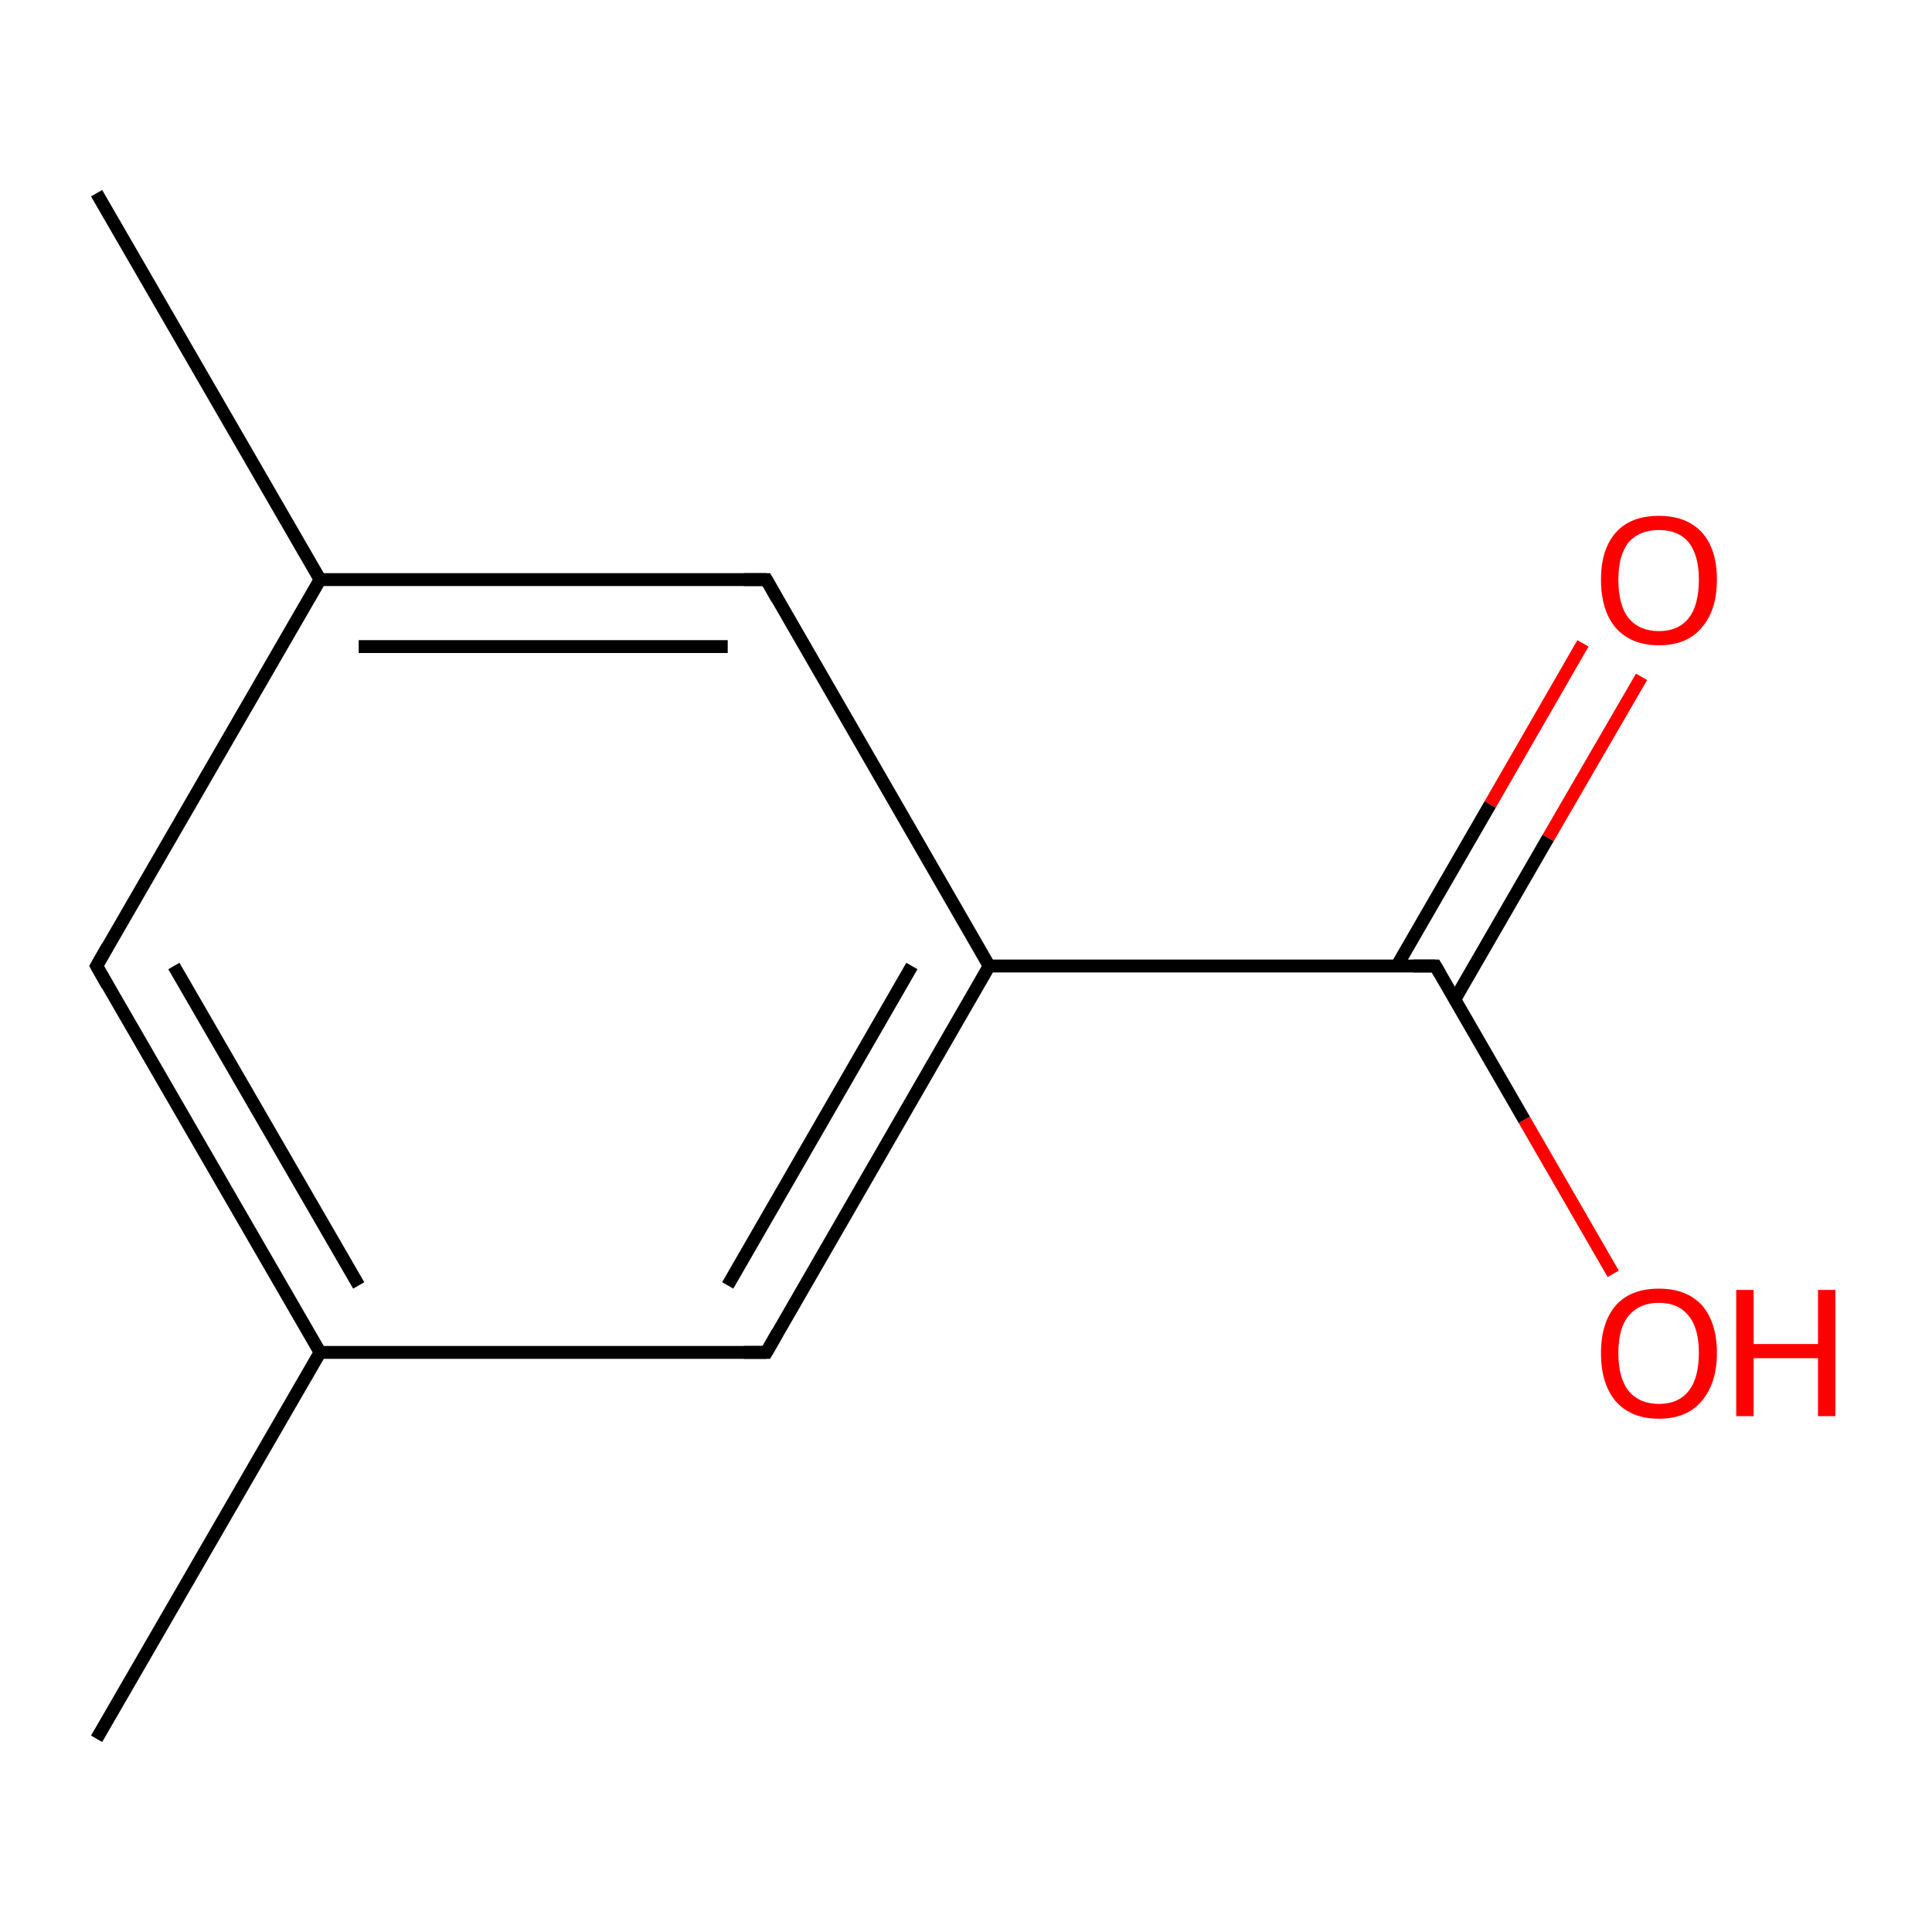 <?xml version='1.0' encoding='iso-8859-1'?>
<svg version='1.1' baseProfile='full'
              xmlns='http://www.w3.org/2000/svg'
                      xmlns:rdkit='http://www.rdkit.org/xml'
                      xmlns:xlink='http://www.w3.org/1999/xlink'
                  xml:space='preserve'
width='300px' height='300px' viewBox='0 0 300 300'>
<!-- END OF HEADER -->
<rect style='opacity:1.0;fill:#FFFFFF;stroke:none' width='300.0' height='300.0' x='0.0' y='0.0'> </rect>
<path class='bond-0 atom-0 atom-1' d='M 15.0,270.0 L 49.7,210.0' style='fill:none;fill-rule:evenodd;stroke:#000000;stroke-width:2.0px;stroke-linecap:butt;stroke-linejoin:miter;stroke-opacity:1' />
<path class='bond-1 atom-1 atom-2' d='M 49.7,210.0 L 15.0,150.0' style='fill:none;fill-rule:evenodd;stroke:#000000;stroke-width:2.0px;stroke-linecap:butt;stroke-linejoin:miter;stroke-opacity:1' />
<path class='bond-1 atom-1 atom-2' d='M 55.7,199.6 L 27.0,150.0' style='fill:none;fill-rule:evenodd;stroke:#000000;stroke-width:2.0px;stroke-linecap:butt;stroke-linejoin:miter;stroke-opacity:1' />
<path class='bond-2 atom-2 atom-3' d='M 15.0,150.0 L 49.7,90.0' style='fill:none;fill-rule:evenodd;stroke:#000000;stroke-width:2.0px;stroke-linecap:butt;stroke-linejoin:miter;stroke-opacity:1' />
<path class='bond-3 atom-3 atom-4' d='M 49.7,90.0 L 15.0,30.0' style='fill:none;fill-rule:evenodd;stroke:#000000;stroke-width:2.0px;stroke-linecap:butt;stroke-linejoin:miter;stroke-opacity:1' />
<path class='bond-4 atom-3 atom-5' d='M 49.7,90.0 L 119.0,90.0' style='fill:none;fill-rule:evenodd;stroke:#000000;stroke-width:2.0px;stroke-linecap:butt;stroke-linejoin:miter;stroke-opacity:1' />
<path class='bond-4 atom-3 atom-5' d='M 55.7,100.4 L 113.0,100.4' style='fill:none;fill-rule:evenodd;stroke:#000000;stroke-width:2.0px;stroke-linecap:butt;stroke-linejoin:miter;stroke-opacity:1' />
<path class='bond-5 atom-5 atom-6' d='M 119.0,90.0 L 153.6,150.0' style='fill:none;fill-rule:evenodd;stroke:#000000;stroke-width:2.0px;stroke-linecap:butt;stroke-linejoin:miter;stroke-opacity:1' />
<path class='bond-6 atom-6 atom-7' d='M 153.6,150.0 L 222.9,150.0' style='fill:none;fill-rule:evenodd;stroke:#000000;stroke-width:2.0px;stroke-linecap:butt;stroke-linejoin:miter;stroke-opacity:1' />
<path class='bond-7 atom-7 atom-8' d='M 225.9,155.2 L 240.4,130.1' style='fill:none;fill-rule:evenodd;stroke:#000000;stroke-width:2.0px;stroke-linecap:butt;stroke-linejoin:miter;stroke-opacity:1' />
<path class='bond-7 atom-7 atom-8' d='M 240.4,130.1 L 254.9,105.1' style='fill:none;fill-rule:evenodd;stroke:#FF0000;stroke-width:2.0px;stroke-linecap:butt;stroke-linejoin:miter;stroke-opacity:1' />
<path class='bond-7 atom-7 atom-8' d='M 216.9,150.0 L 231.4,124.9' style='fill:none;fill-rule:evenodd;stroke:#000000;stroke-width:2.0px;stroke-linecap:butt;stroke-linejoin:miter;stroke-opacity:1' />
<path class='bond-7 atom-7 atom-8' d='M 231.4,124.9 L 245.8,99.9' style='fill:none;fill-rule:evenodd;stroke:#FF0000;stroke-width:2.0px;stroke-linecap:butt;stroke-linejoin:miter;stroke-opacity:1' />
<path class='bond-8 atom-7 atom-9' d='M 222.9,150.0 L 236.7,173.9' style='fill:none;fill-rule:evenodd;stroke:#000000;stroke-width:2.0px;stroke-linecap:butt;stroke-linejoin:miter;stroke-opacity:1' />
<path class='bond-8 atom-7 atom-9' d='M 236.7,173.9 L 250.5,197.8' style='fill:none;fill-rule:evenodd;stroke:#FF0000;stroke-width:2.0px;stroke-linecap:butt;stroke-linejoin:miter;stroke-opacity:1' />
<path class='bond-9 atom-6 atom-10' d='M 153.6,150.0 L 119.0,210.0' style='fill:none;fill-rule:evenodd;stroke:#000000;stroke-width:2.0px;stroke-linecap:butt;stroke-linejoin:miter;stroke-opacity:1' />
<path class='bond-9 atom-6 atom-10' d='M 141.6,150.0 L 113.0,199.6' style='fill:none;fill-rule:evenodd;stroke:#000000;stroke-width:2.0px;stroke-linecap:butt;stroke-linejoin:miter;stroke-opacity:1' />
<path class='bond-10 atom-10 atom-1' d='M 119.0,210.0 L 49.7,210.0' style='fill:none;fill-rule:evenodd;stroke:#000000;stroke-width:2.0px;stroke-linecap:butt;stroke-linejoin:miter;stroke-opacity:1' />
<path d='M 16.7,153.0 L 15.0,150.0 L 16.7,147.0' style='fill:none;stroke:#000000;stroke-width:2.0px;stroke-linecap:butt;stroke-linejoin:miter;stroke-miterlimit:10;stroke-opacity:1;' />
<path d='M 115.5,90.0 L 119.0,90.0 L 120.7,93.0' style='fill:none;stroke:#000000;stroke-width:2.0px;stroke-linecap:butt;stroke-linejoin:miter;stroke-miterlimit:10;stroke-opacity:1;' />
<path d='M 219.5,150.0 L 222.9,150.0 L 223.6,151.2' style='fill:none;stroke:#000000;stroke-width:2.0px;stroke-linecap:butt;stroke-linejoin:miter;stroke-miterlimit:10;stroke-opacity:1;' />
<path d='M 120.7,207.0 L 119.0,210.0 L 115.5,210.0' style='fill:none;stroke:#000000;stroke-width:2.0px;stroke-linecap:butt;stroke-linejoin:miter;stroke-miterlimit:10;stroke-opacity:1;' />
<path class='atom-8' d='M 248.6 90.0
Q 248.6 85.3, 250.9 82.7
Q 253.2 80.1, 257.6 80.1
Q 261.9 80.1, 264.3 82.7
Q 266.6 85.3, 266.6 90.0
Q 266.6 94.8, 264.2 97.5
Q 261.9 100.2, 257.6 100.2
Q 253.3 100.2, 250.9 97.5
Q 248.6 94.8, 248.6 90.0
M 257.6 98.0
Q 260.6 98.0, 262.2 96.0
Q 263.8 94.0, 263.8 90.0
Q 263.8 86.2, 262.2 84.2
Q 260.6 82.3, 257.6 82.3
Q 254.6 82.3, 252.9 84.2
Q 251.3 86.2, 251.3 90.0
Q 251.3 94.0, 252.9 96.0
Q 254.6 98.0, 257.6 98.0
' fill='#FF0000'/>
<path class='atom-9' d='M 248.6 210.1
Q 248.6 205.4, 250.9 202.7
Q 253.2 200.1, 257.6 200.1
Q 261.9 200.1, 264.3 202.7
Q 266.6 205.4, 266.6 210.1
Q 266.6 214.8, 264.2 217.6
Q 261.9 220.3, 257.6 220.3
Q 253.3 220.3, 250.9 217.6
Q 248.6 214.9, 248.6 210.1
M 257.6 218.0
Q 260.6 218.0, 262.2 216.0
Q 263.8 214.0, 263.8 210.1
Q 263.8 206.2, 262.2 204.3
Q 260.6 202.3, 257.6 202.3
Q 254.6 202.3, 252.9 204.3
Q 251.3 206.2, 251.3 210.1
Q 251.3 214.0, 252.9 216.0
Q 254.6 218.0, 257.6 218.0
' fill='#FF0000'/>
<path class='atom-9' d='M 269.6 200.3
L 272.3 200.3
L 272.3 208.7
L 282.3 208.7
L 282.3 200.3
L 285.0 200.3
L 285.0 219.9
L 282.3 219.9
L 282.3 210.9
L 272.3 210.9
L 272.3 219.9
L 269.6 219.9
L 269.6 200.3
' fill='#FF0000'/>
</svg>
